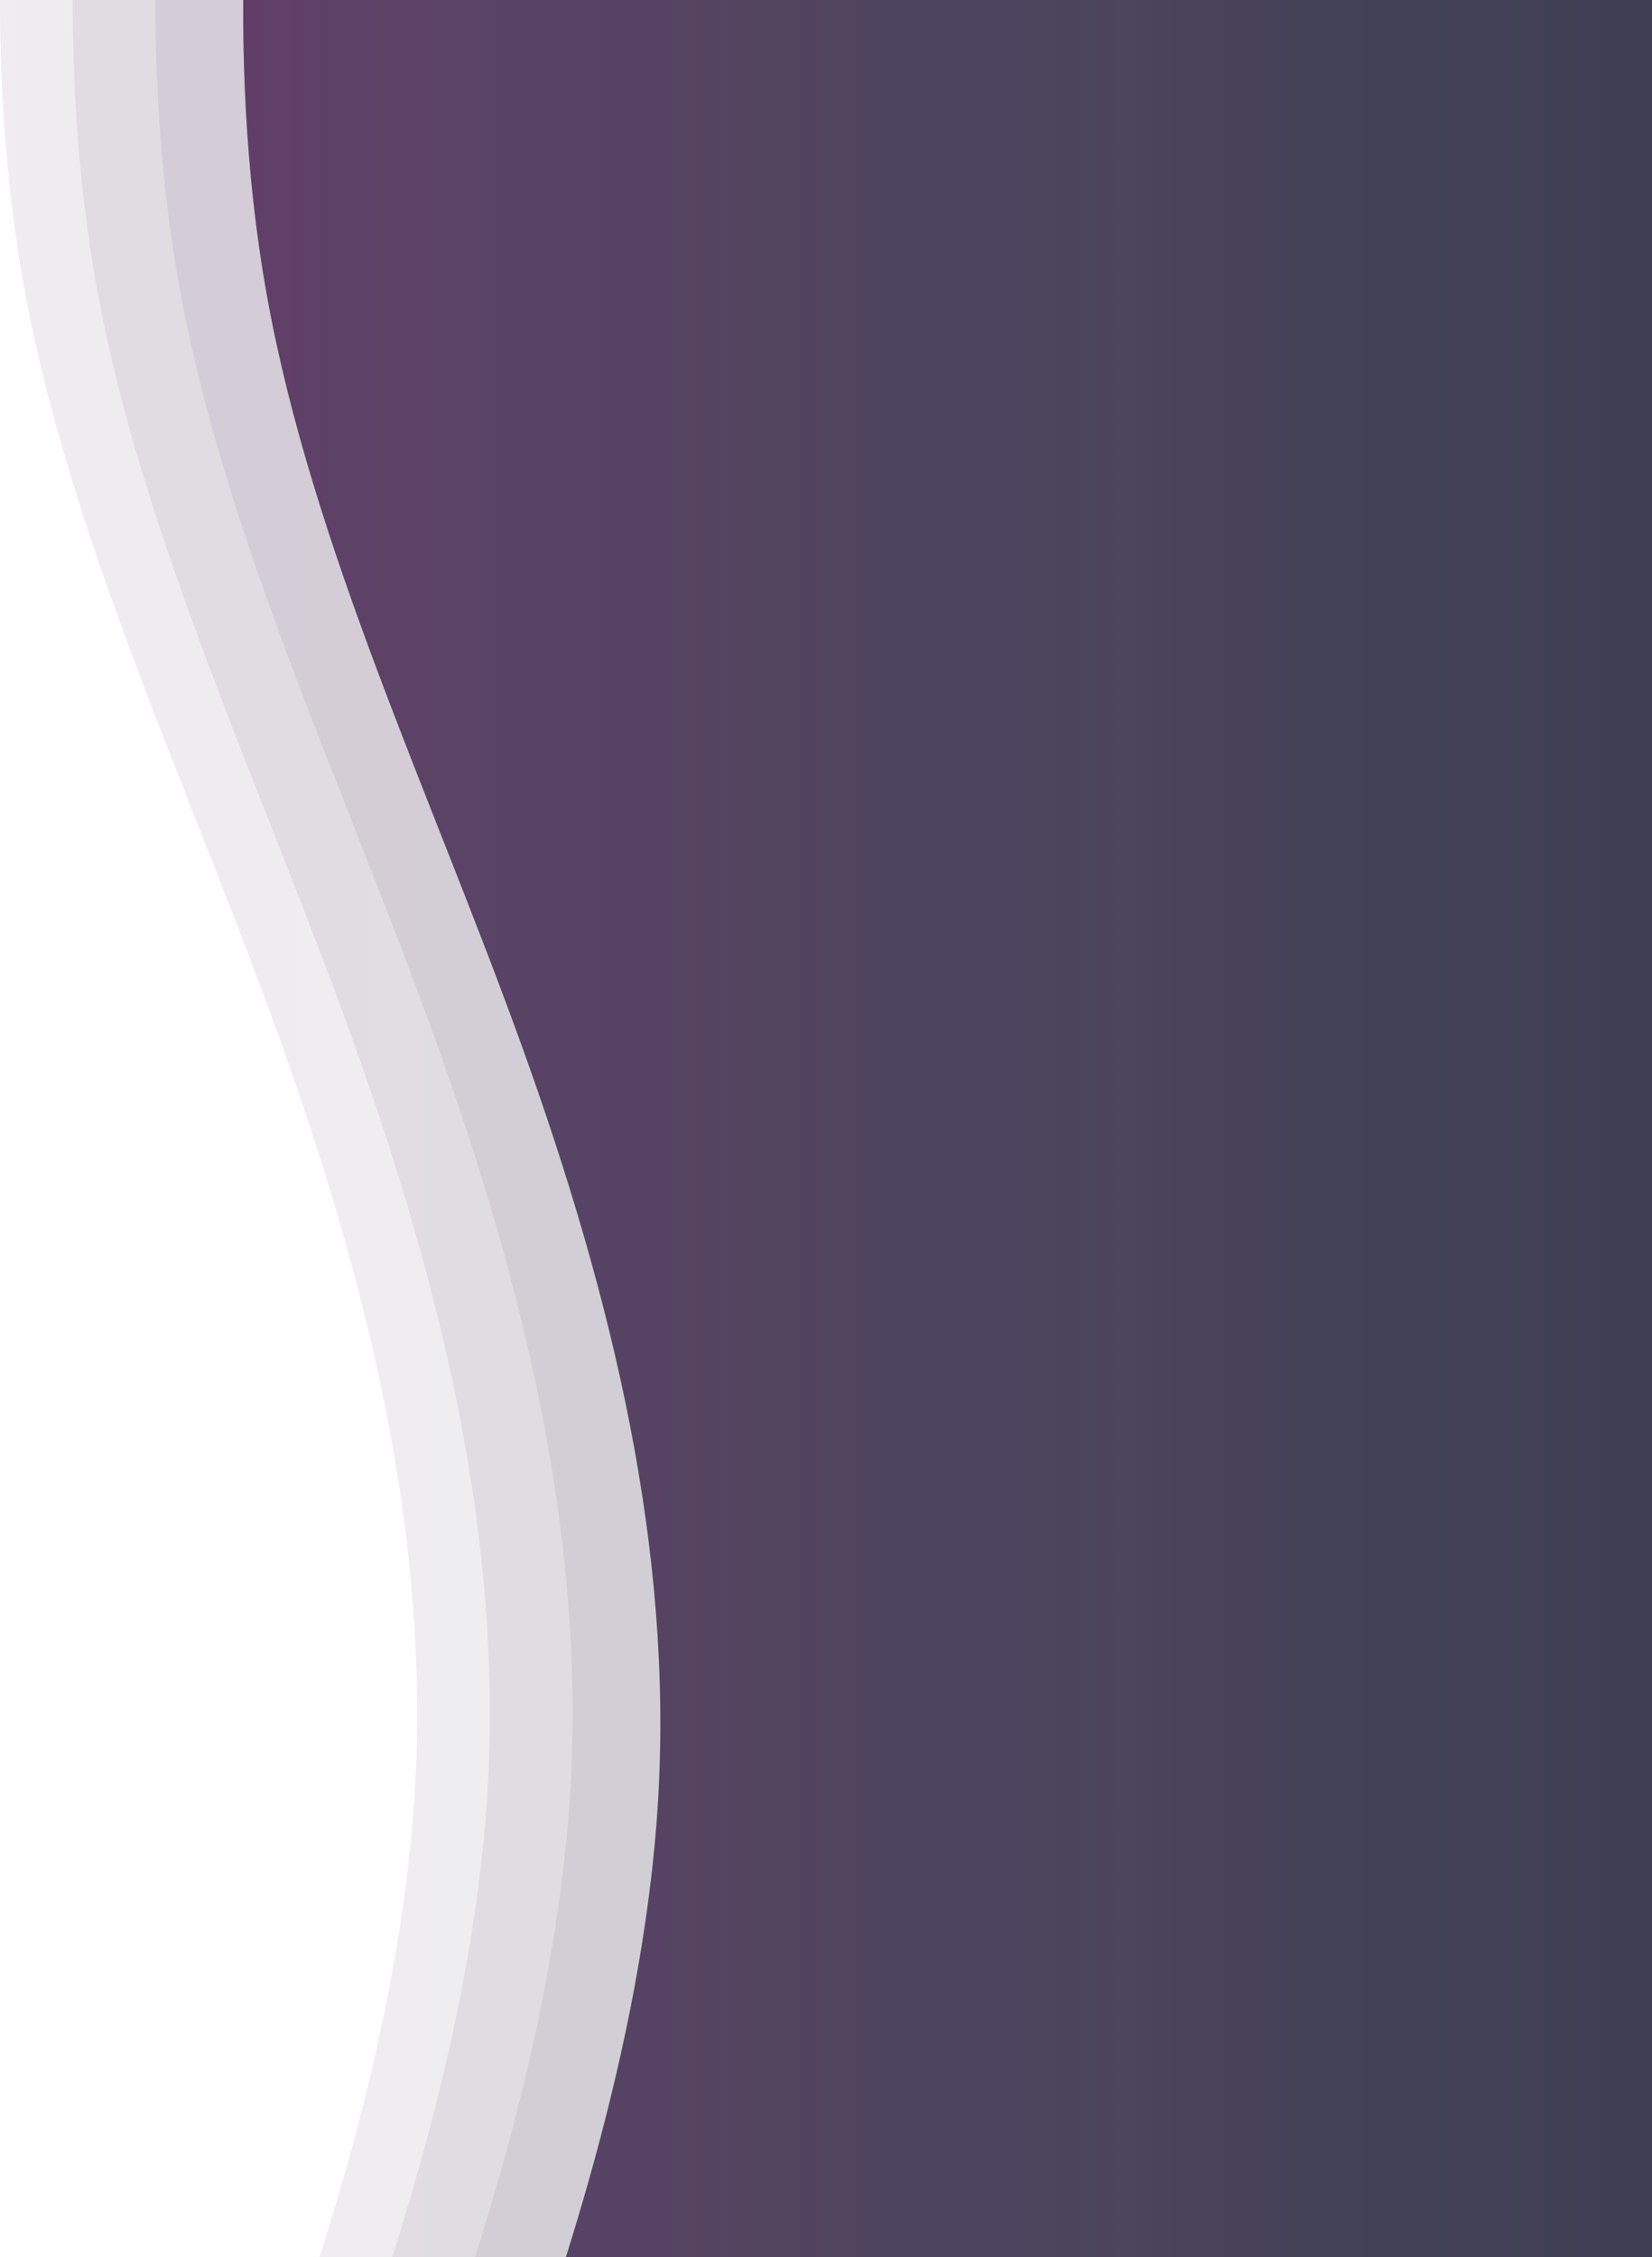 <svg width="659" height="900" viewBox="0 0 659 900" fill="none" xmlns="http://www.w3.org/2000/svg">
<g filter="url(#filter0_b)">
<path fill-rule="evenodd" clip-rule="evenodd" d="M184.507 1018L202.507 968C220.507 918 256.507 818 262.507 718C268.507 618 244.507 518 208.507 418C172.507 318 124.507 218 106.507 118C88.507 18 100.507 -82 106.507 -132L112.507 -182L734.513 -182L734.513 -132C734.513 -82 734.513 18 734.513 118C734.513 218 734.513 318 734.513 418C734.513 518 734.513 618 734.513 718C734.513 818 734.513 918 734.513 968L734.513 1018L184.507 1018Z" fill="white"/>
<path fill-rule="evenodd" clip-rule="evenodd" d="M184.507 1018L202.507 968C220.507 918 256.507 818 262.507 718C268.507 618 244.507 518 208.507 418C172.507 318 124.507 218 106.507 118C88.507 18 100.507 -82 106.507 -132L112.507 -182L734.513 -182L734.513 -132C734.513 -82 734.513 18 734.513 118C734.513 218 734.513 318 734.513 418C734.513 518 734.513 618 734.513 718C734.513 818 734.513 918 734.513 968L734.513 1018L184.507 1018Z" fill="#393A4F"/>
<path fill-rule="evenodd" clip-rule="evenodd" d="M184.507 1018L202.507 968C220.507 918 256.507 818 262.507 718C268.507 618 244.507 518 208.507 418C172.507 318 124.507 218 106.507 118C88.507 18 100.507 -82 106.507 -132L112.507 -182L734.513 -182L734.513 -132C734.513 -82 734.513 18 734.513 118C734.513 218 734.513 318 734.513 418C734.513 518 734.513 618 734.513 718C734.513 818 734.513 918 734.513 968L734.513 1018L184.507 1018Z" fill="url(#paint0_linear)" fill-opacity="0.2"/>
</g>
<g opacity="0.1">
<path fill-rule="evenodd" clip-rule="evenodd" d="M149.507 1014L167.507 964C185.507 914 221.507 814 227.507 714C233.507 614 209.507 514 173.507 414C137.507 314 89.507 214 71.507 114C53.507 14 65.507 -86 71.507 -136L77.507 -186L699.513 -186L699.513 -136C699.513 -86 699.513 14 699.513 114C699.513 214 699.513 314 699.513 414C699.513 514 699.513 614 699.513 714C699.513 814 699.513 914 699.513 964L699.513 1014L149.507 1014Z" fill="white"/>
<path fill-rule="evenodd" clip-rule="evenodd" d="M149.507 1014L167.507 964C185.507 914 221.507 814 227.507 714C233.507 614 209.507 514 173.507 414C137.507 314 89.507 214 71.507 114C53.507 14 65.507 -86 71.507 -136L77.507 -186L699.513 -186L699.513 -136C699.513 -86 699.513 14 699.513 114C699.513 214 699.513 314 699.513 414C699.513 514 699.513 614 699.513 714C699.513 814 699.513 914 699.513 964L699.513 1014L149.507 1014Z" fill="#393A4F"/>
<path fill-rule="evenodd" clip-rule="evenodd" d="M149.507 1014L167.507 964C185.507 914 221.507 814 227.507 714C233.507 614 209.507 514 173.507 414C137.507 314 89.507 214 71.507 114C53.507 14 65.507 -86 71.507 -136L77.507 -186L699.513 -186L699.513 -136C699.513 -86 699.513 14 699.513 114C699.513 214 699.513 314 699.513 414C699.513 514 699.513 614 699.513 714C699.513 814 699.513 914 699.513 964L699.513 1014L149.507 1014Z" fill="url(#paint1_linear)" fill-opacity="0.2"/>
</g>
<g opacity="0.1">
<path fill-rule="evenodd" clip-rule="evenodd" d="M116.507 1014L134.507 964C152.507 914 188.507 814 194.507 714C200.507 614 176.507 514 140.507 414C104.507 314 56.507 214 38.507 114C20.507 14 32.507 -86 38.507 -136L44.507 -186L666.513 -186L666.513 -136C666.513 -86 666.513 14 666.513 114C666.513 214 666.513 314 666.513 414C666.513 514 666.513 614 666.513 714C666.513 814 666.513 914 666.513 964L666.513 1014L116.507 1014Z" fill="white"/>
<path fill-rule="evenodd" clip-rule="evenodd" d="M116.507 1014L134.507 964C152.507 914 188.507 814 194.507 714C200.507 614 176.507 514 140.507 414C104.507 314 56.507 214 38.507 114C20.507 14 32.507 -86 38.507 -136L44.507 -186L666.513 -186L666.513 -136C666.513 -86 666.513 14 666.513 114C666.513 214 666.513 314 666.513 414C666.513 514 666.513 614 666.513 714C666.513 814 666.513 914 666.513 964L666.513 1014L116.507 1014Z" fill="#393A4F"/>
<path fill-rule="evenodd" clip-rule="evenodd" d="M116.507 1014L134.507 964C152.507 914 188.507 814 194.507 714C200.507 614 176.507 514 140.507 414C104.507 314 56.507 214 38.507 114C20.507 14 32.507 -86 38.507 -136L44.507 -186L666.513 -186L666.513 -136C666.513 -86 666.513 14 666.513 114C666.513 214 666.513 314 666.513 414C666.513 514 666.513 614 666.513 714C666.513 814 666.513 914 666.513 964L666.513 1014L116.507 1014Z" fill="url(#paint2_linear)" fill-opacity="0.2"/>
</g>
<g opacity="0.1">
<path fill-rule="evenodd" clip-rule="evenodd" d="M87.507 1014L105.507 964C123.507 914 159.507 814 165.507 714C171.507 614 147.507 514 111.507 414C75.507 314 27.507 214 9.507 114C-8.493 14 3.507 -86 9.507 -136L15.507 -186L637.513 -186L637.513 -136C637.513 -86 637.513 14 637.513 114C637.513 214 637.513 314 637.513 414C637.513 514 637.513 614 637.513 714C637.513 814 637.513 914 637.513 964L637.513 1014L87.507 1014Z" fill="white"/>
<path fill-rule="evenodd" clip-rule="evenodd" d="M87.507 1014L105.507 964C123.507 914 159.507 814 165.507 714C171.507 614 147.507 514 111.507 414C75.507 314 27.507 214 9.507 114C-8.493 14 3.507 -86 9.507 -136L15.507 -186L637.513 -186L637.513 -136C637.513 -86 637.513 14 637.513 114C637.513 214 637.513 314 637.513 414C637.513 514 637.513 614 637.513 714C637.513 814 637.513 914 637.513 964L637.513 1014L87.507 1014Z" fill="#393A4F"/>
<path fill-rule="evenodd" clip-rule="evenodd" d="M87.507 1014L105.507 964C123.507 914 159.507 814 165.507 714C171.507 614 147.507 514 111.507 414C75.507 314 27.507 214 9.507 114C-8.493 14 3.507 -86 9.507 -136L15.507 -186L637.513 -186L637.513 -136C637.513 -86 637.513 14 637.513 114C637.513 214 637.513 314 637.513 414C637.513 514 637.513 614 637.513 714C637.513 814 637.513 914 637.513 964L637.513 1014L87.507 1014Z" fill="url(#paint3_linear)" fill-opacity="0.2"/>
</g>
<defs>
<filter id="filter0_b" x="-3" y="-282" width="837.513" height="1400" filterUnits="userSpaceOnUse" color-interpolation-filters="sRGB">
<feFlood flood-opacity="0" result="BackgroundImageFix"/>
<feGaussianBlur in="BackgroundImage" stdDeviation="50"/>
<feComposite in2="SourceAlpha" operator="in" result="effect1_backgroundBlur"/>
<feBlend mode="normal" in="SourceGraphic" in2="effect1_backgroundBlur" result="shape"/>
</filter>
<linearGradient id="paint0_linear" x1="97" y1="418" x2="734.513" y2="418" gradientUnits="userSpaceOnUse">
<stop stop-color="#FF4ECD"/>
<stop offset="1" stop-color="white" stop-opacity="0"/>
</linearGradient>
<linearGradient id="paint1_linear" x1="62" y1="414" x2="699.513" y2="414" gradientUnits="userSpaceOnUse">
<stop stop-color="#FF4ECD"/>
<stop offset="1" stop-color="white" stop-opacity="0"/>
</linearGradient>
<linearGradient id="paint2_linear" x1="29" y1="414" x2="666.513" y2="414" gradientUnits="userSpaceOnUse">
<stop stop-color="#FF4ECD"/>
<stop offset="1" stop-color="white" stop-opacity="0"/>
</linearGradient>
<linearGradient id="paint3_linear" x1="2.71789e-05" y1="414" x2="637.513" y2="414" gradientUnits="userSpaceOnUse">
<stop stop-color="#FF4ECD"/>
<stop offset="1" stop-color="white" stop-opacity="0"/>
</linearGradient>
</defs>
</svg>
